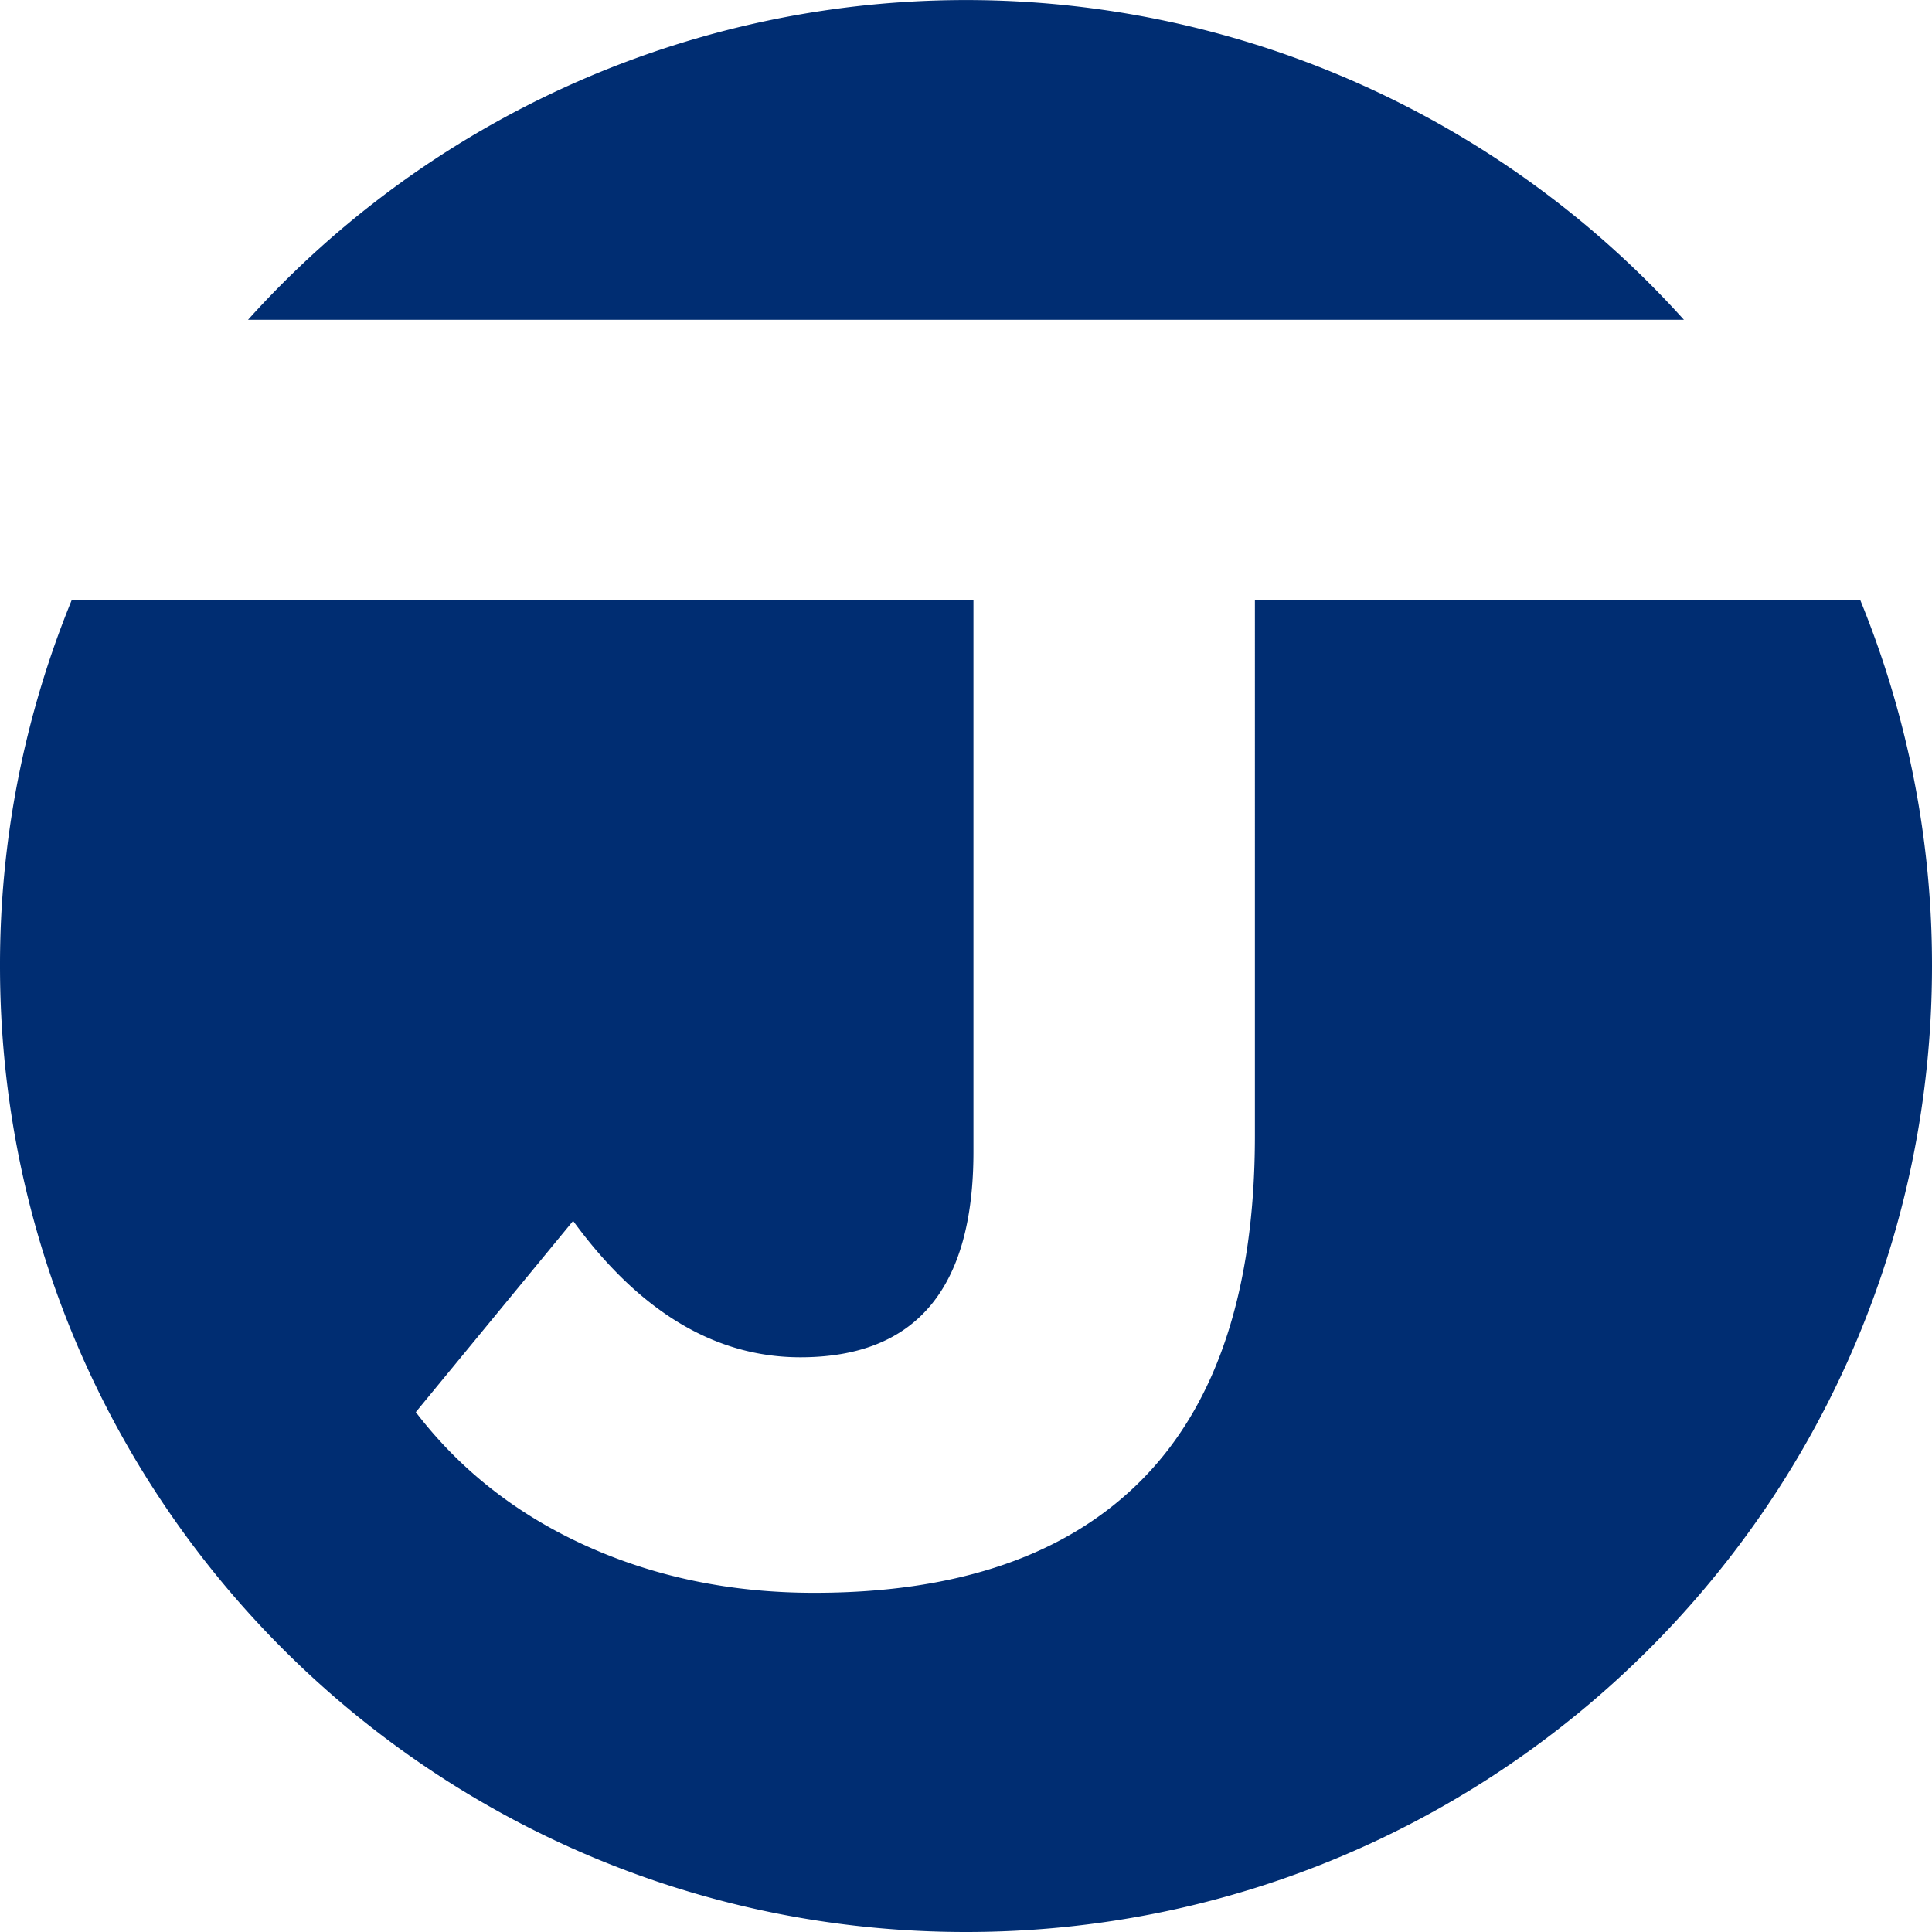 <svg id="j-logo" data-name="Layer 1" xmlns="http://www.w3.org/2000/svg" viewBox="0 0 713 713"><path d="M635.2,131H105.28a356.47,356.47,0,0,1,529.92,0Z" transform="translate(-13.75 -12.98)" style="fill:#002d72"/><path d="M726.75,369.48c0,196.88-159.62,356.5-356.5,356.5S13.75,566.36,13.75,369.48a355.34,355.34,0,0,1,26.41-134.9H373V438.06q0,75.82-63.87,75.82-47.12,0-83.87-50.33l-58.06,70.58q24.51,32,62.89,49.35t84.2,17.32q80,0,121.28-42.16t41.3-126.46V234.58H700.33A355.34,355.34,0,0,1,726.75,369.48Z" transform="translate(-13.75 -12.98)" style="fill:#002d72"/></svg>
